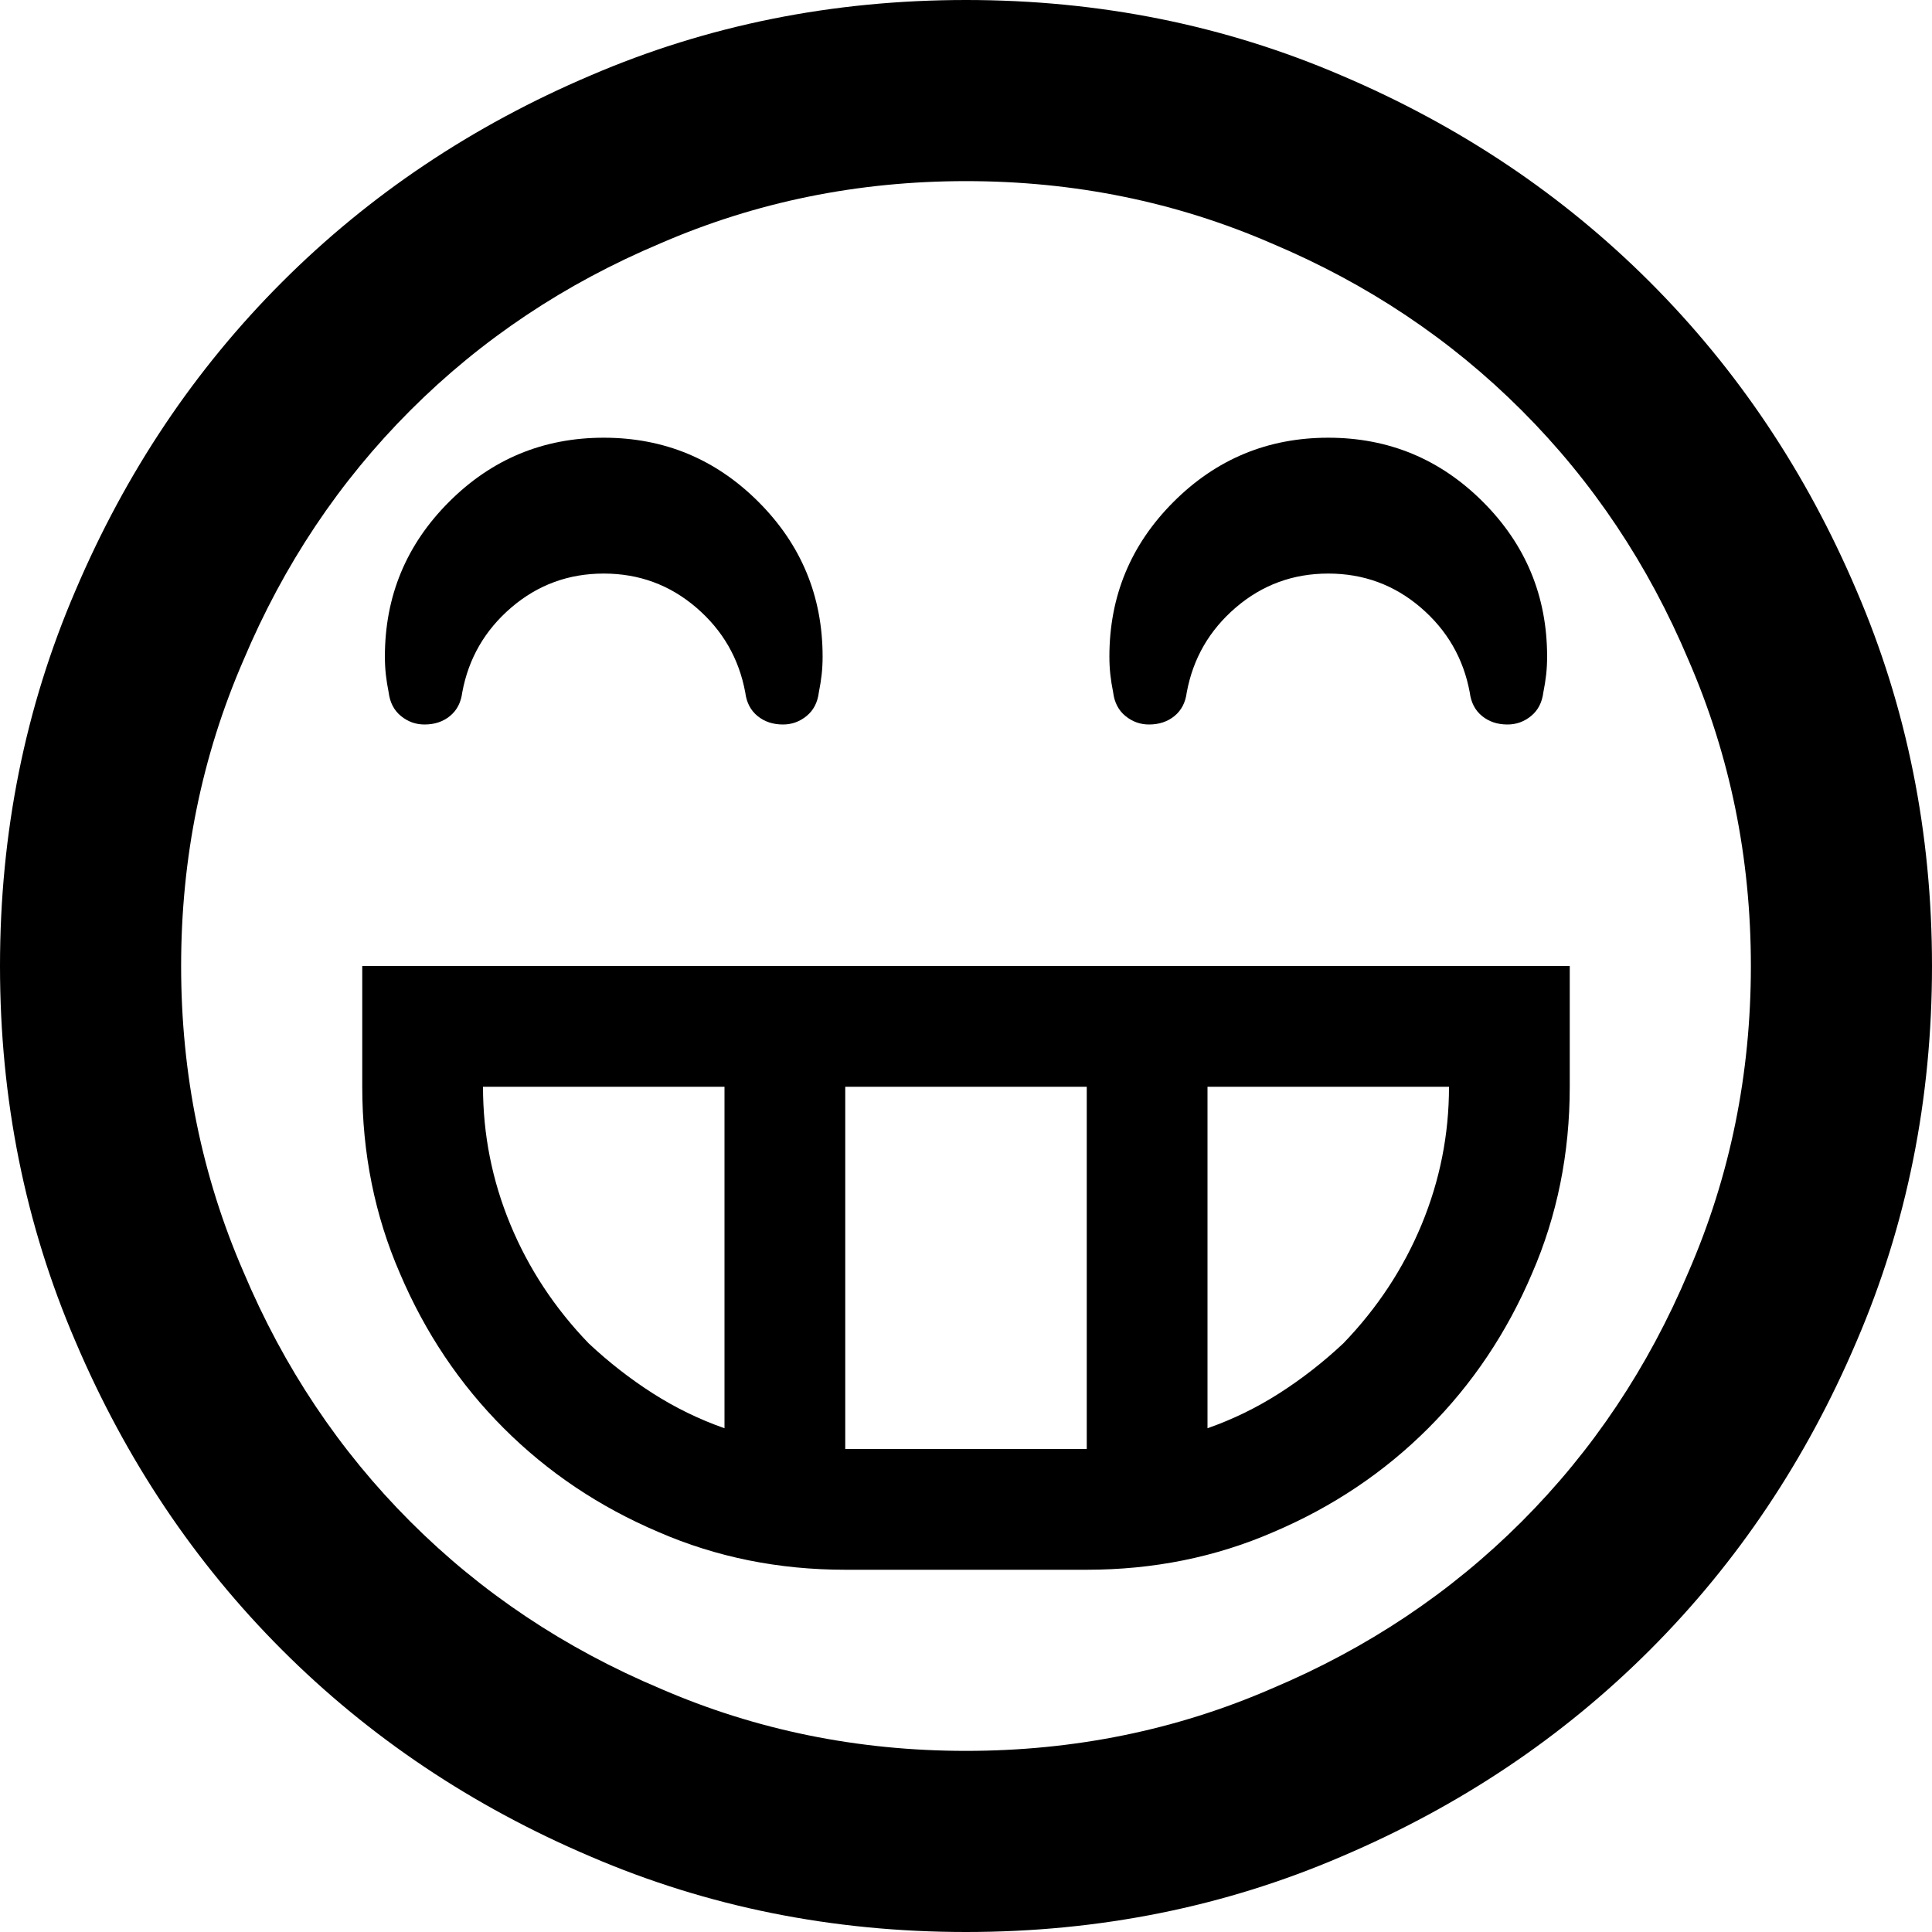 <svg xmlns="http://www.w3.org/2000/svg" viewBox="0 0 1024 1024"><path d="M512 1024q106 0 199-40 94-40 163.5-109.5T984 711q40-93 40-199t-40-199q-40-94-109.5-163.5T711 40Q618 0 512 0T313 40q-94 40-163.5 109.5T40 313Q0 406 0 512t40 199q40 94 109.5 163.5T313 984q93 40 199 40m0-928q86 0 162 33 76 32 132.5 88.5T895 350q33 76 33 162t-33 162q-32 76-88.5 132.5T674 895q-76 33-162 33t-162-33q-76-32-132.5-88.5T129 674q-33-76-33-162t33-162q32-76 88.5-132.5T350 129q76-33 162-33M192 512v64q0 53 20 99 20 47 55 82t82 55q46 20 99 20h128q53 0 99-20 47-20 82-55t55-82q20-46 20-99v-64H192m192 245q-20-7-38-18.5T312 712q-27-28-41.5-63T256 576h128v181m192 11H448V576h128v192m136-56q-16 15-34 26.5T640 757V576h128q0 38-14.5 73T712 712M225 384q8 0 13.5-4.5T245 367q5-27 26-45t49-18q28 0 49 18t26 45q1 8 6.5 12.5T415 384q7 0 12.5-4.5T434 367q1-5 1.5-9.5t.5-9.5q0-48-34-82t-82-34q-48 0-82 34t-34 82q0 5 .5 9.5t1.5 9.5q1 8 6.5 12.5T225 384m384 0q8 0 13.5-4.5T629 367q5-27 26-45t49-18q28 0 49 18t26 45q1 8 6.5 12.5T799 384q7 0 12.5-4.5T818 367q1-5 1.5-9.5t.5-9.5q0-48-34-82t-82-34q-48 0-82 34t-34 82q0 5 .5 9.5t1.5 9.5q1 8 6.5 12.5T609 384z"/></svg>